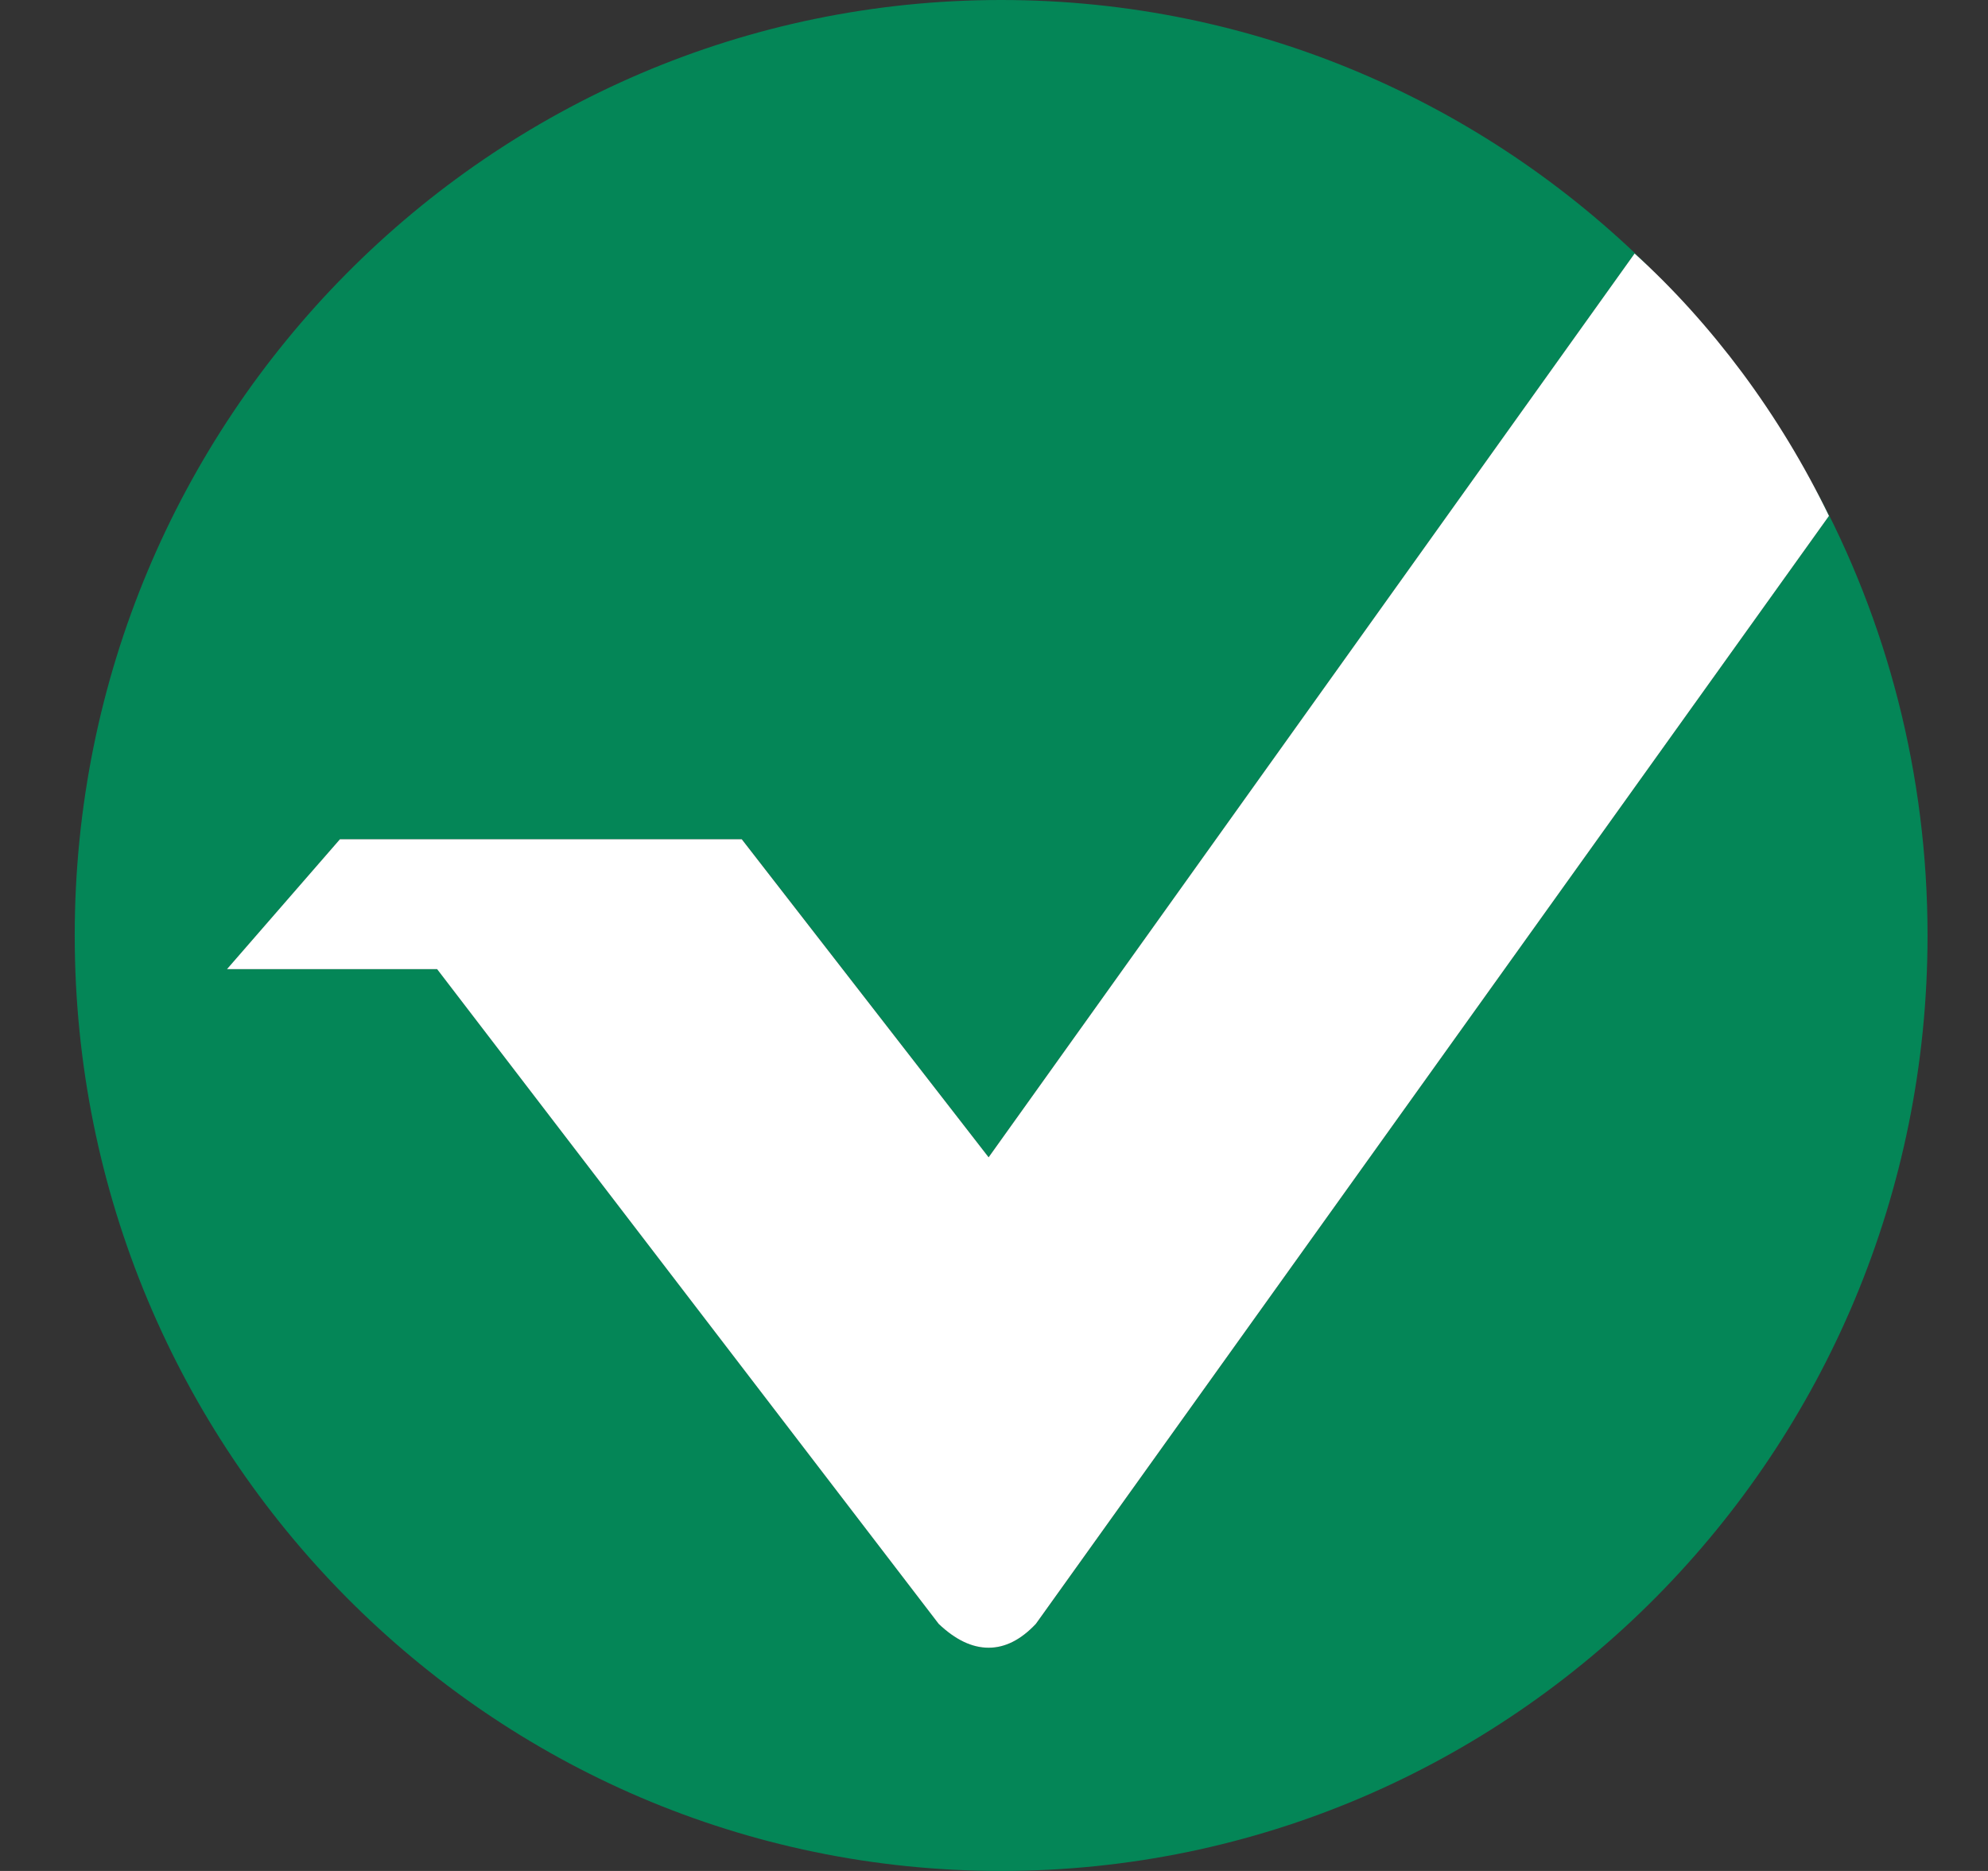 <svg width="17" height="16" viewBox="0 0 17 16" fill="none" xmlns="http://www.w3.org/2000/svg">
<rect x="0" y="0" width="17" height="16" fill="#333333" stroke="none"/>
<g clip-path="url(#clip0_2_3744)">
<path fill-rule="evenodd" clip-rule="evenodd" d="M14.118 2.298C14.072 2.254 14.025 2.21 13.979 2.168L8.454 9.897L6.344 7.177H2.908L1.942 8.288H3.739L8.028 13.887C8.171 14.023 8.313 14.091 8.454 14.091C8.596 14.091 8.73 14.023 8.859 13.887L15.64 4.412C15.601 4.331 15.56 4.25 15.519 4.171C16.134 5.308 16.483 6.613 16.483 8C16.483 12.418 12.937 16 8.561 16C4.186 16 0.639 12.418 0.639 8C0.639 3.582 4.186 0 8.561 0C10.726 0 12.688 0.877 14.118 2.298Z" fill="#048657"/>
<path fill-rule="evenodd" clip-rule="evenodd" d="M1.941 8.288L2.907 7.177H6.343L8.454 9.897L13.978 2.168C14.307 2.466 14.614 2.806 14.899 3.188C15.184 3.572 15.432 3.982 15.64 4.412L8.858 13.887C8.73 14.023 8.595 14.091 8.454 14.091C8.312 14.091 8.17 14.023 8.027 13.887L3.738 8.288H1.941Z" fill="white"/>
</g>
<defs>
<clipPath id="clip0_2_3744">
<rect width="15.845" height="16" fill="white" transform="translate(0.639 0)"/>
</clipPath>
</defs>
</svg>
